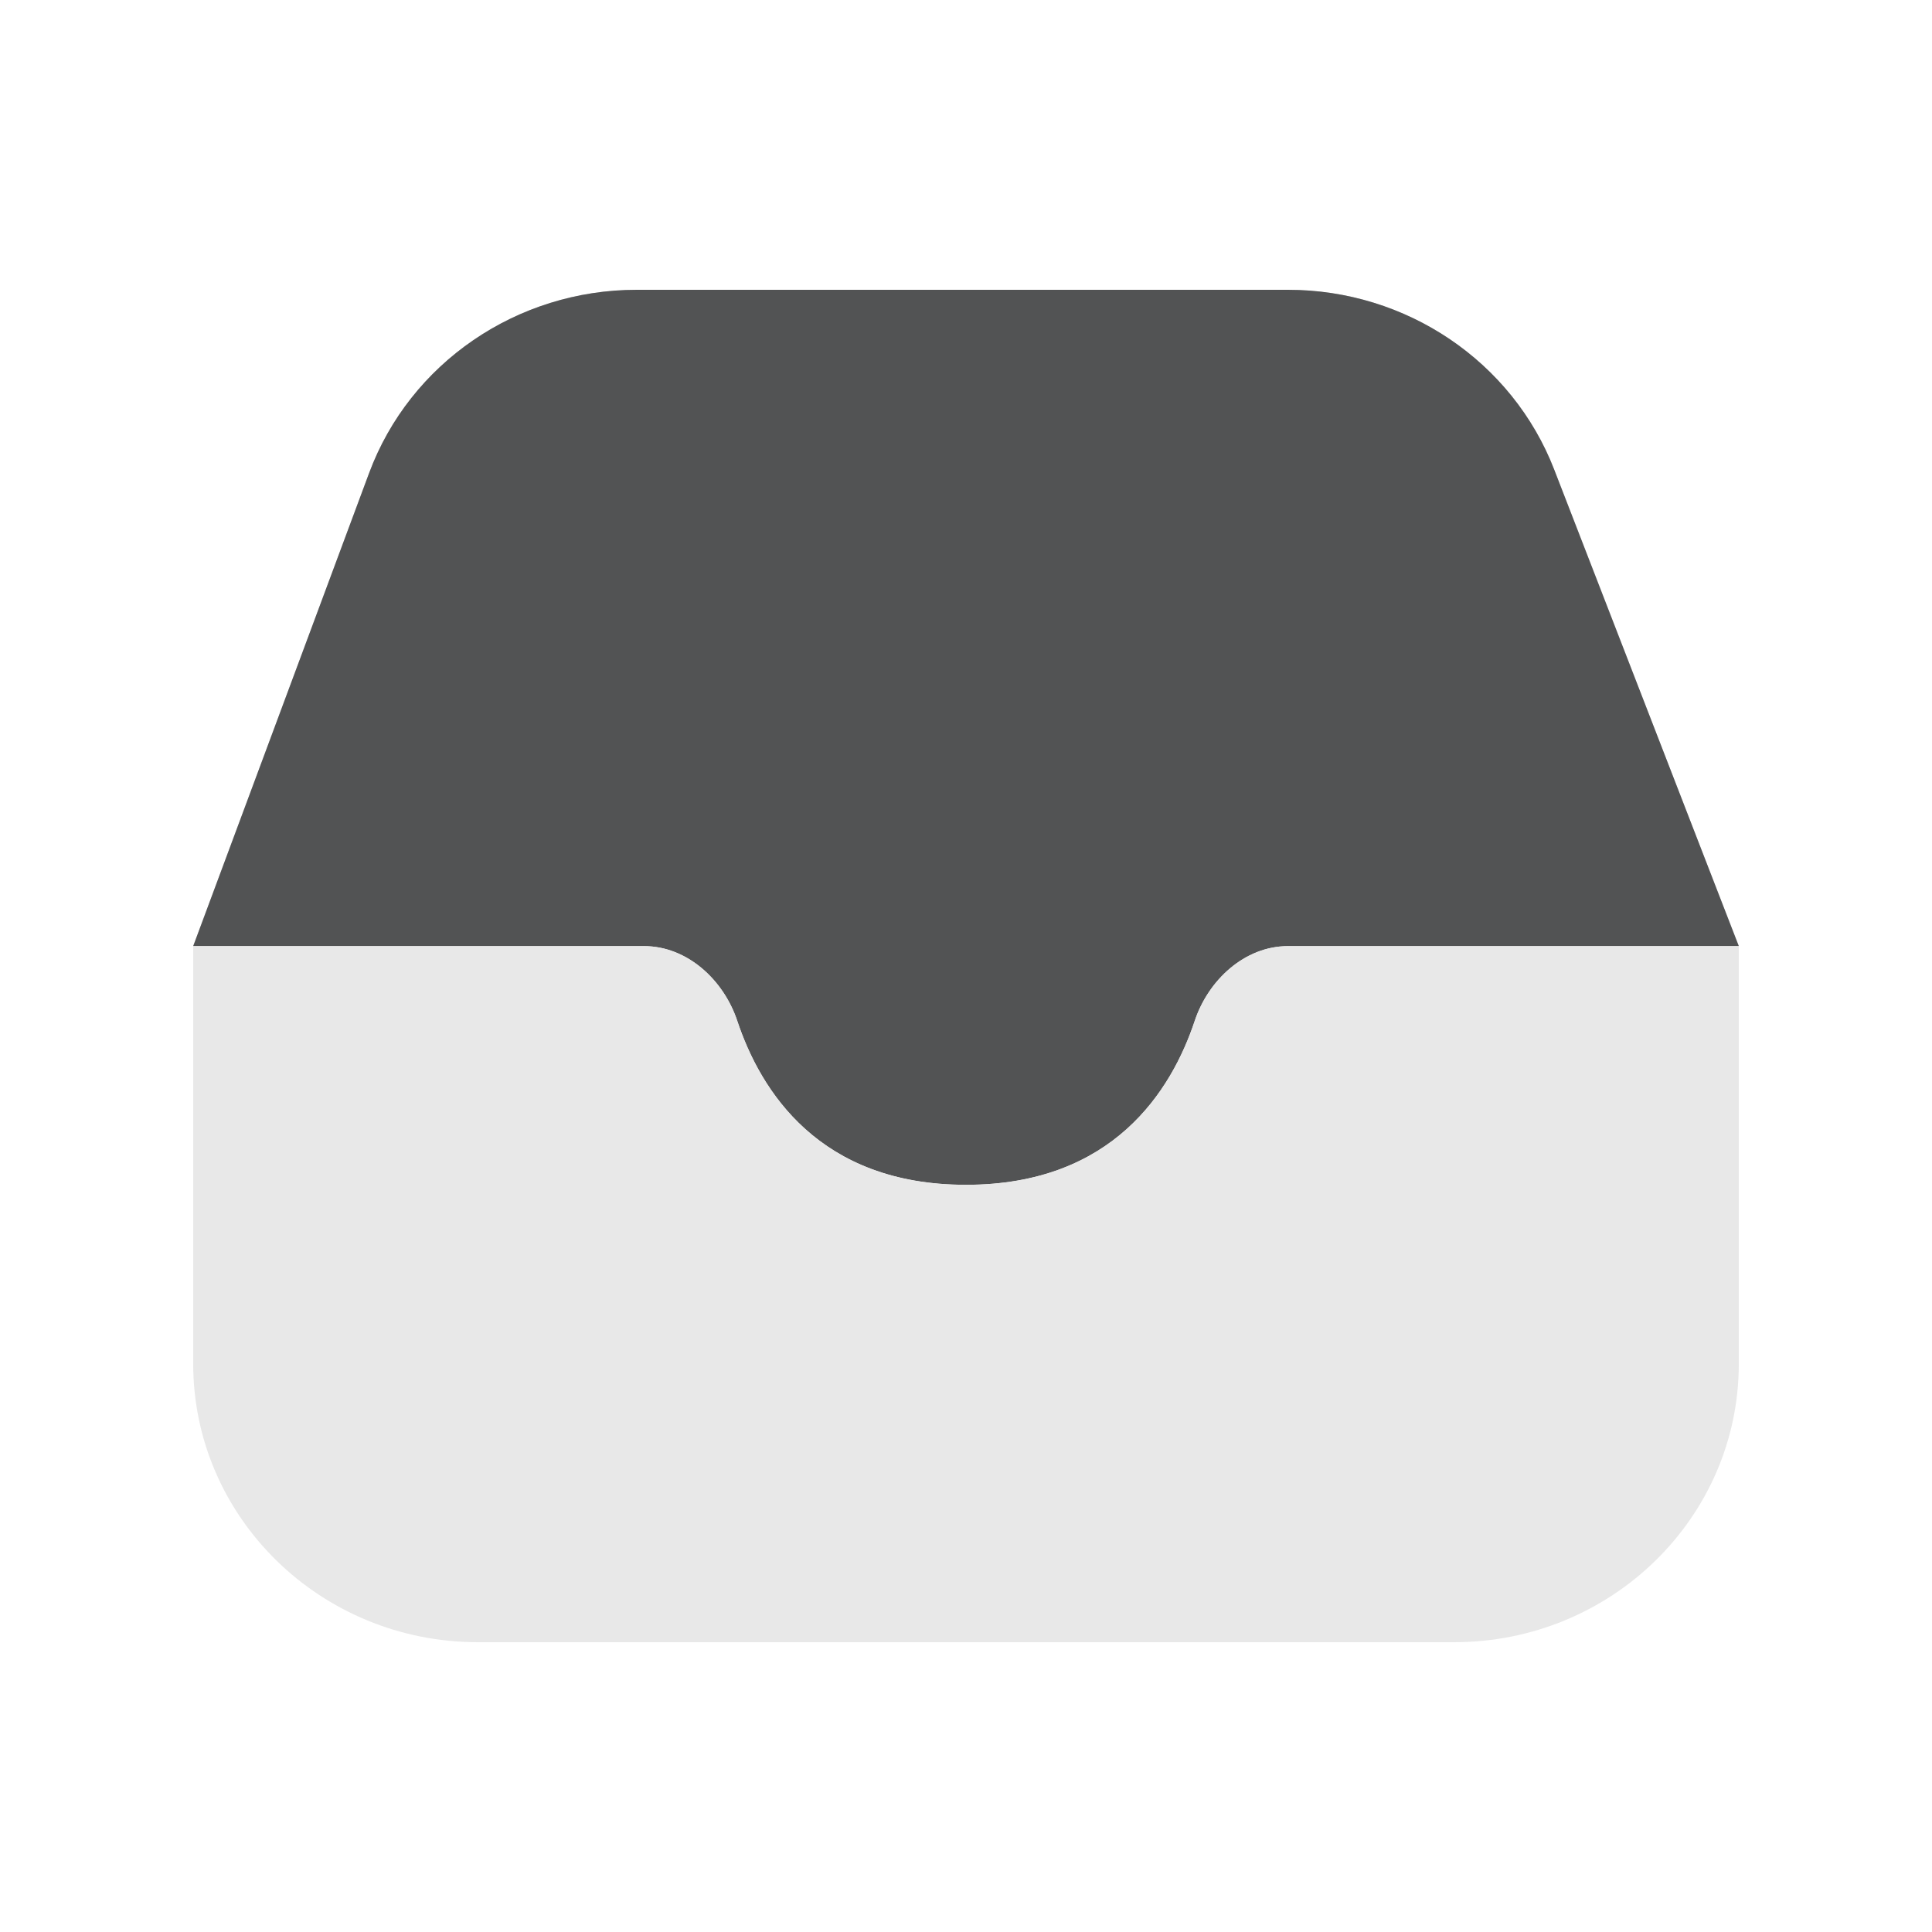 <svg width="20" height="20" viewBox="0 0 20 20" fill="none" xmlns="http://www.w3.org/2000/svg">
<path d="M3.821 4.897L2 9.794H6.666C7.117 9.794 7.492 10.147 7.632 10.567C7.873 11.291 8.48 12.265 10 12.265C11.52 12.265 12.127 11.291 12.368 10.567C12.508 10.147 12.883 9.794 13.334 9.794H18L16.089 4.861C15.655 3.741 14.558 3 13.333 3H6.591C5.351 3 4.244 3.758 3.821 4.897Z" fill="#202123"/>
<path opacity="0.25" d="M3.821 4.897L2 9.794H6.666C7.117 9.794 7.492 10.147 7.632 10.567C7.873 11.291 8.48 12.265 10 12.265C11.52 12.265 12.127 11.291 12.368 10.567C12.508 10.147 12.883 9.794 13.334 9.794H18L16.089 4.861C15.655 3.741 14.558 3 13.333 3H6.591C5.351 3 4.244 3.758 3.821 4.897Z" fill="#E8E8E8"/>
<path d="M2 14.118V9.794H6.666C7.117 9.794 7.492 10.147 7.632 10.567C7.873 11.291 8.48 12.265 10 12.265C11.52 12.265 12.127 11.291 12.368 10.567C12.508 10.147 12.883 9.794 13.334 9.794H18V14.118C18 15.71 16.68 17 15.053 17H4.947C3.32 17 2 15.71 2 14.118Z" fill="#E8E8E8"/>
</svg>
